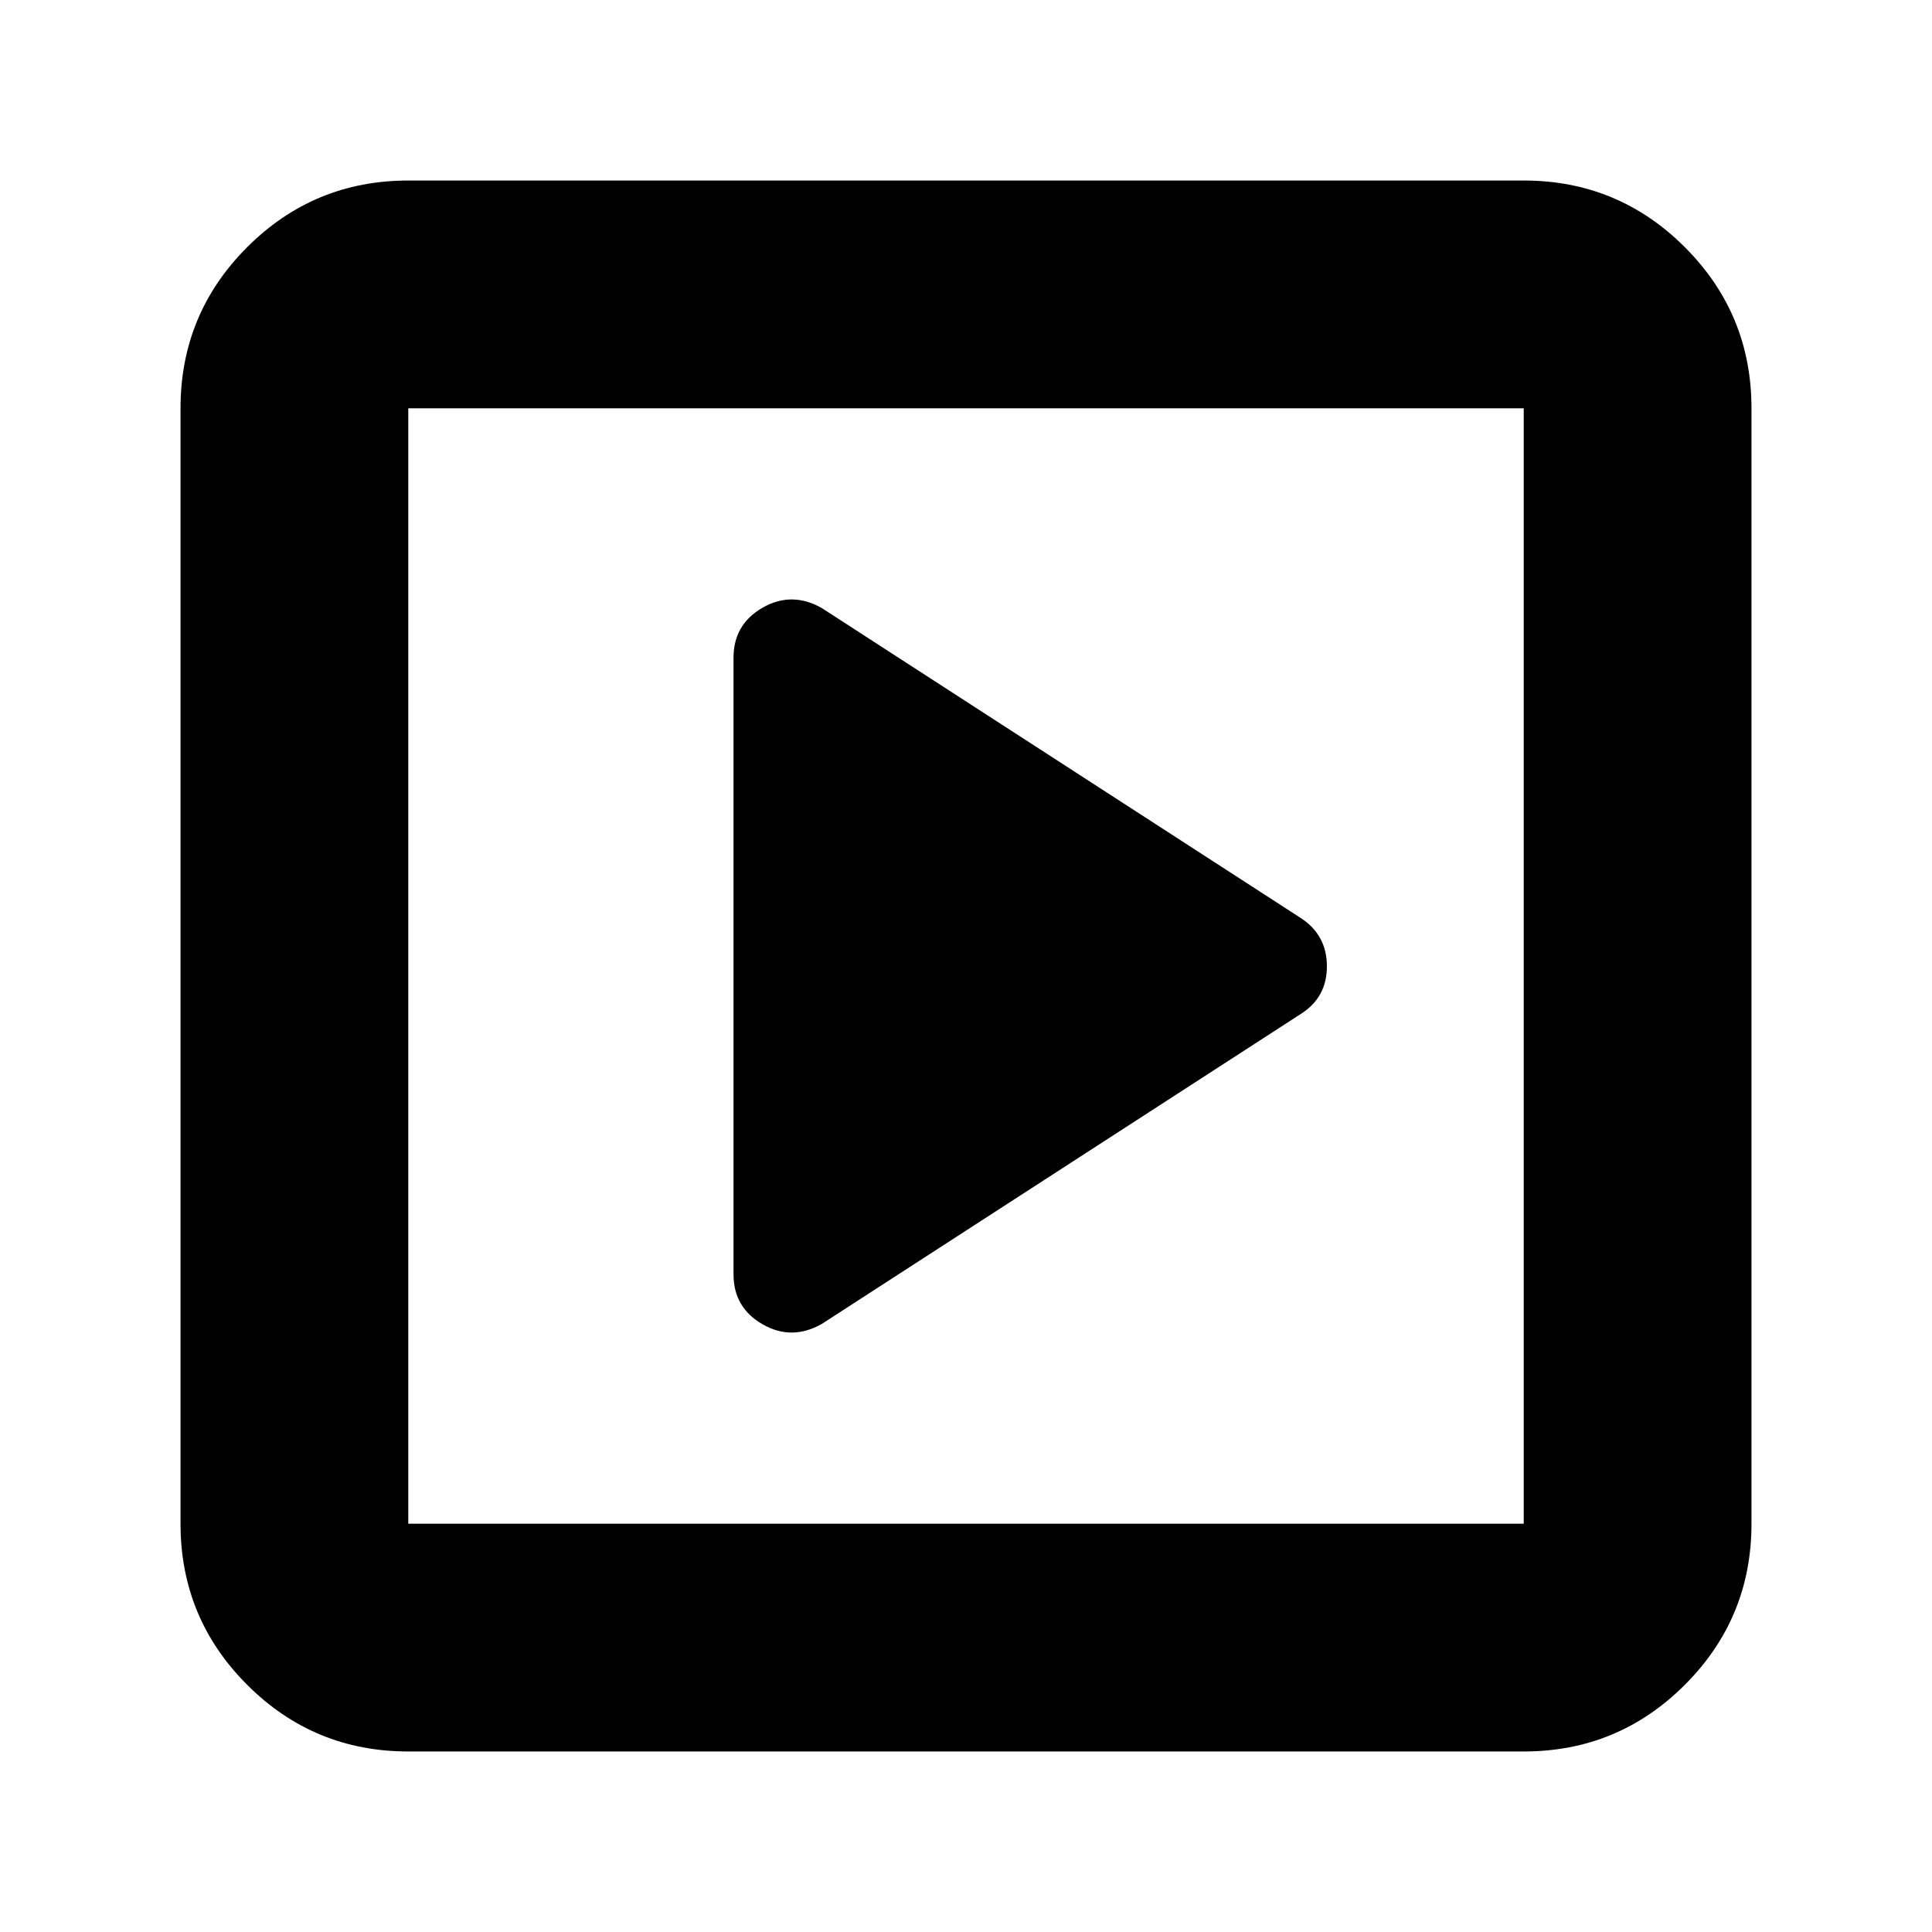 <svg xmlns="http://www.w3.org/2000/svg" height="24" viewBox="0 -960 960 960" width="24"><path d="M646.61-456.33q12.72-8.17 12.72-23.52t-12.72-23.82L408.35-657.85q-14.96-8.48-29.42-.19-14.45 8.29-14.45 24.87v306.34q0 16.58 14.45 24.87 14.46 8.29 29.42-.19l238.26-154.18ZM202.87-89.7q-46.93 0-80.05-33.12T89.7-202.87v-554.26q0-46.93 33.12-80.05t80.05-33.12h554.26q46.93 0 80.05 33.12t33.12 80.05v554.26q0 46.93-33.12 80.05T757.13-89.7H202.87Zm0-113.17h554.26v-554.26H202.87v554.26Zm0-554.26v554.26-554.26Z"/></svg>